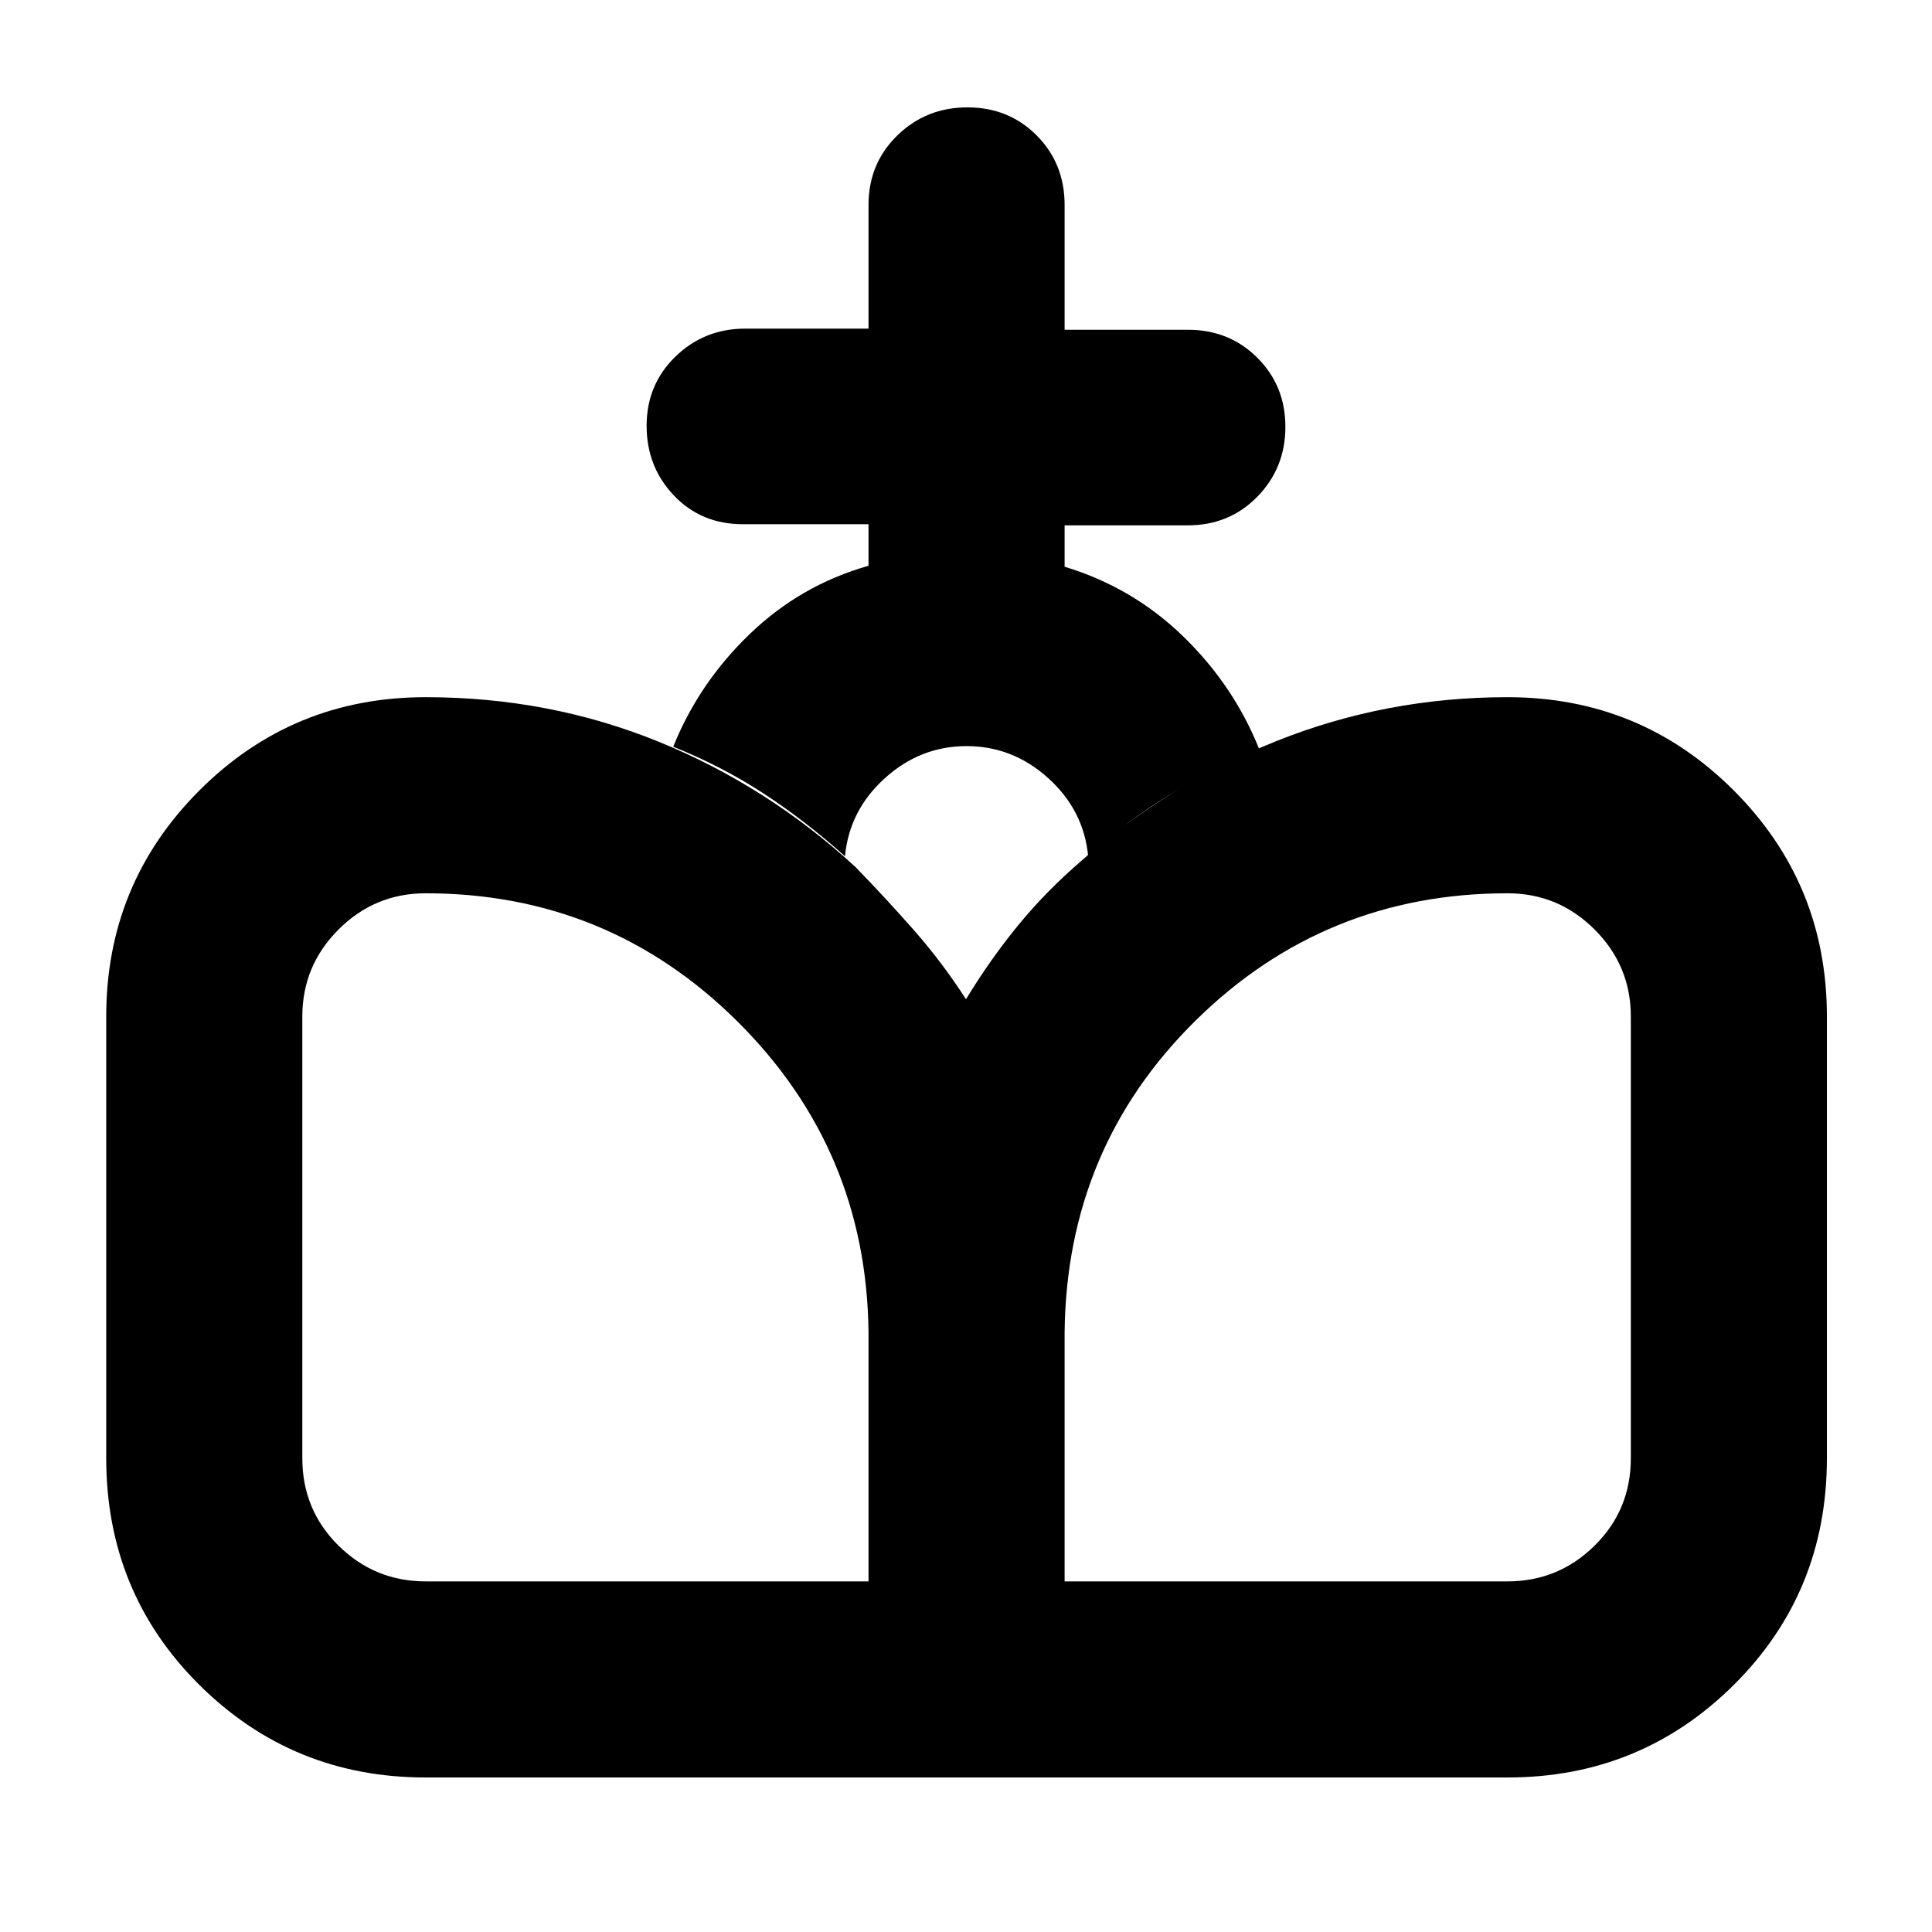 <svg xmlns="http://www.w3.org/2000/svg" height="20" viewBox="0 -960 960 960" width="20"><path d="m480.57-76.78-.57-386.7q11.96-19.71 25.89-36.72 13.94-17.02 31.41-32.04 42.22-37.59 96.79-59.46 54.56-21.87 115-21.87 66.06 0 112.38 46.32 46.31 46.32 46.31 112.38v219.39q0 66.78-46.31 112.74-46.32 45.96-112.38 45.96H480.57Zm-269.09 0q-66.06 0-112.38-45.96-46.32-45.96-46.32-112.74v-219.39q0-66.06 46.32-112.38 46.32-46.32 112.38-46.32 61.42 0 115.71 22.09 54.29 22.09 97.98 62.39 15 15.44 29 31.34 13.99 15.91 25.83 34.27l.57 386.7H211.48Zm0-97.44h220.08v-123.82q-1-90.71-65.13-154.4-64.14-63.69-154.95-63.69-25.27 0-43.27 18-17.99 17.99-17.99 43.26v219.39q0 25.75 17.99 43.5 18 17.76 43.27 17.76Zm317.52 0h220.09q25.27 0 43.26-17.76 18-17.75 18-43.5v-219.39q0-25.27-18-43.26-17.99-18-43.26-18-90.81 0-154.95 63.19Q530-389.75 529-298.04v123.82Zm-97.44-504.65v-20.65h-62.4q-20.71 0-34.28-14.25-13.58-14.24-13.58-34.68 0-20.44 14.31-34.35t34.69-13.91h61.26v-61.42q0-20.62 14.31-34.57t34.83-13.95q20.53 0 34.42 13.95Q529-878.75 529-858.13v61.99h61.26q20.59 0 34.51 13.91 13.93 13.91 13.93 34.34 0 20.44-13.93 34.69-13.92 14.24-34.51 14.24H529v20.56q33.74 10.23 58.83 34.53 25.08 24.3 37.78 55.91-22.65 9.7-44.31 22.81-21.65 13.11-40.6 30.63-2.14-22.78-19.76-38.76-17.63-15.98-40.66-15.98-23.02 0-40.65 15.98t-19.76 38.76q-19.52-17.52-40.33-31.13-20.8-13.61-45.02-23.31 12.7-31.61 38-55.98 25.31-24.36 59.04-33.93Z"/></svg>